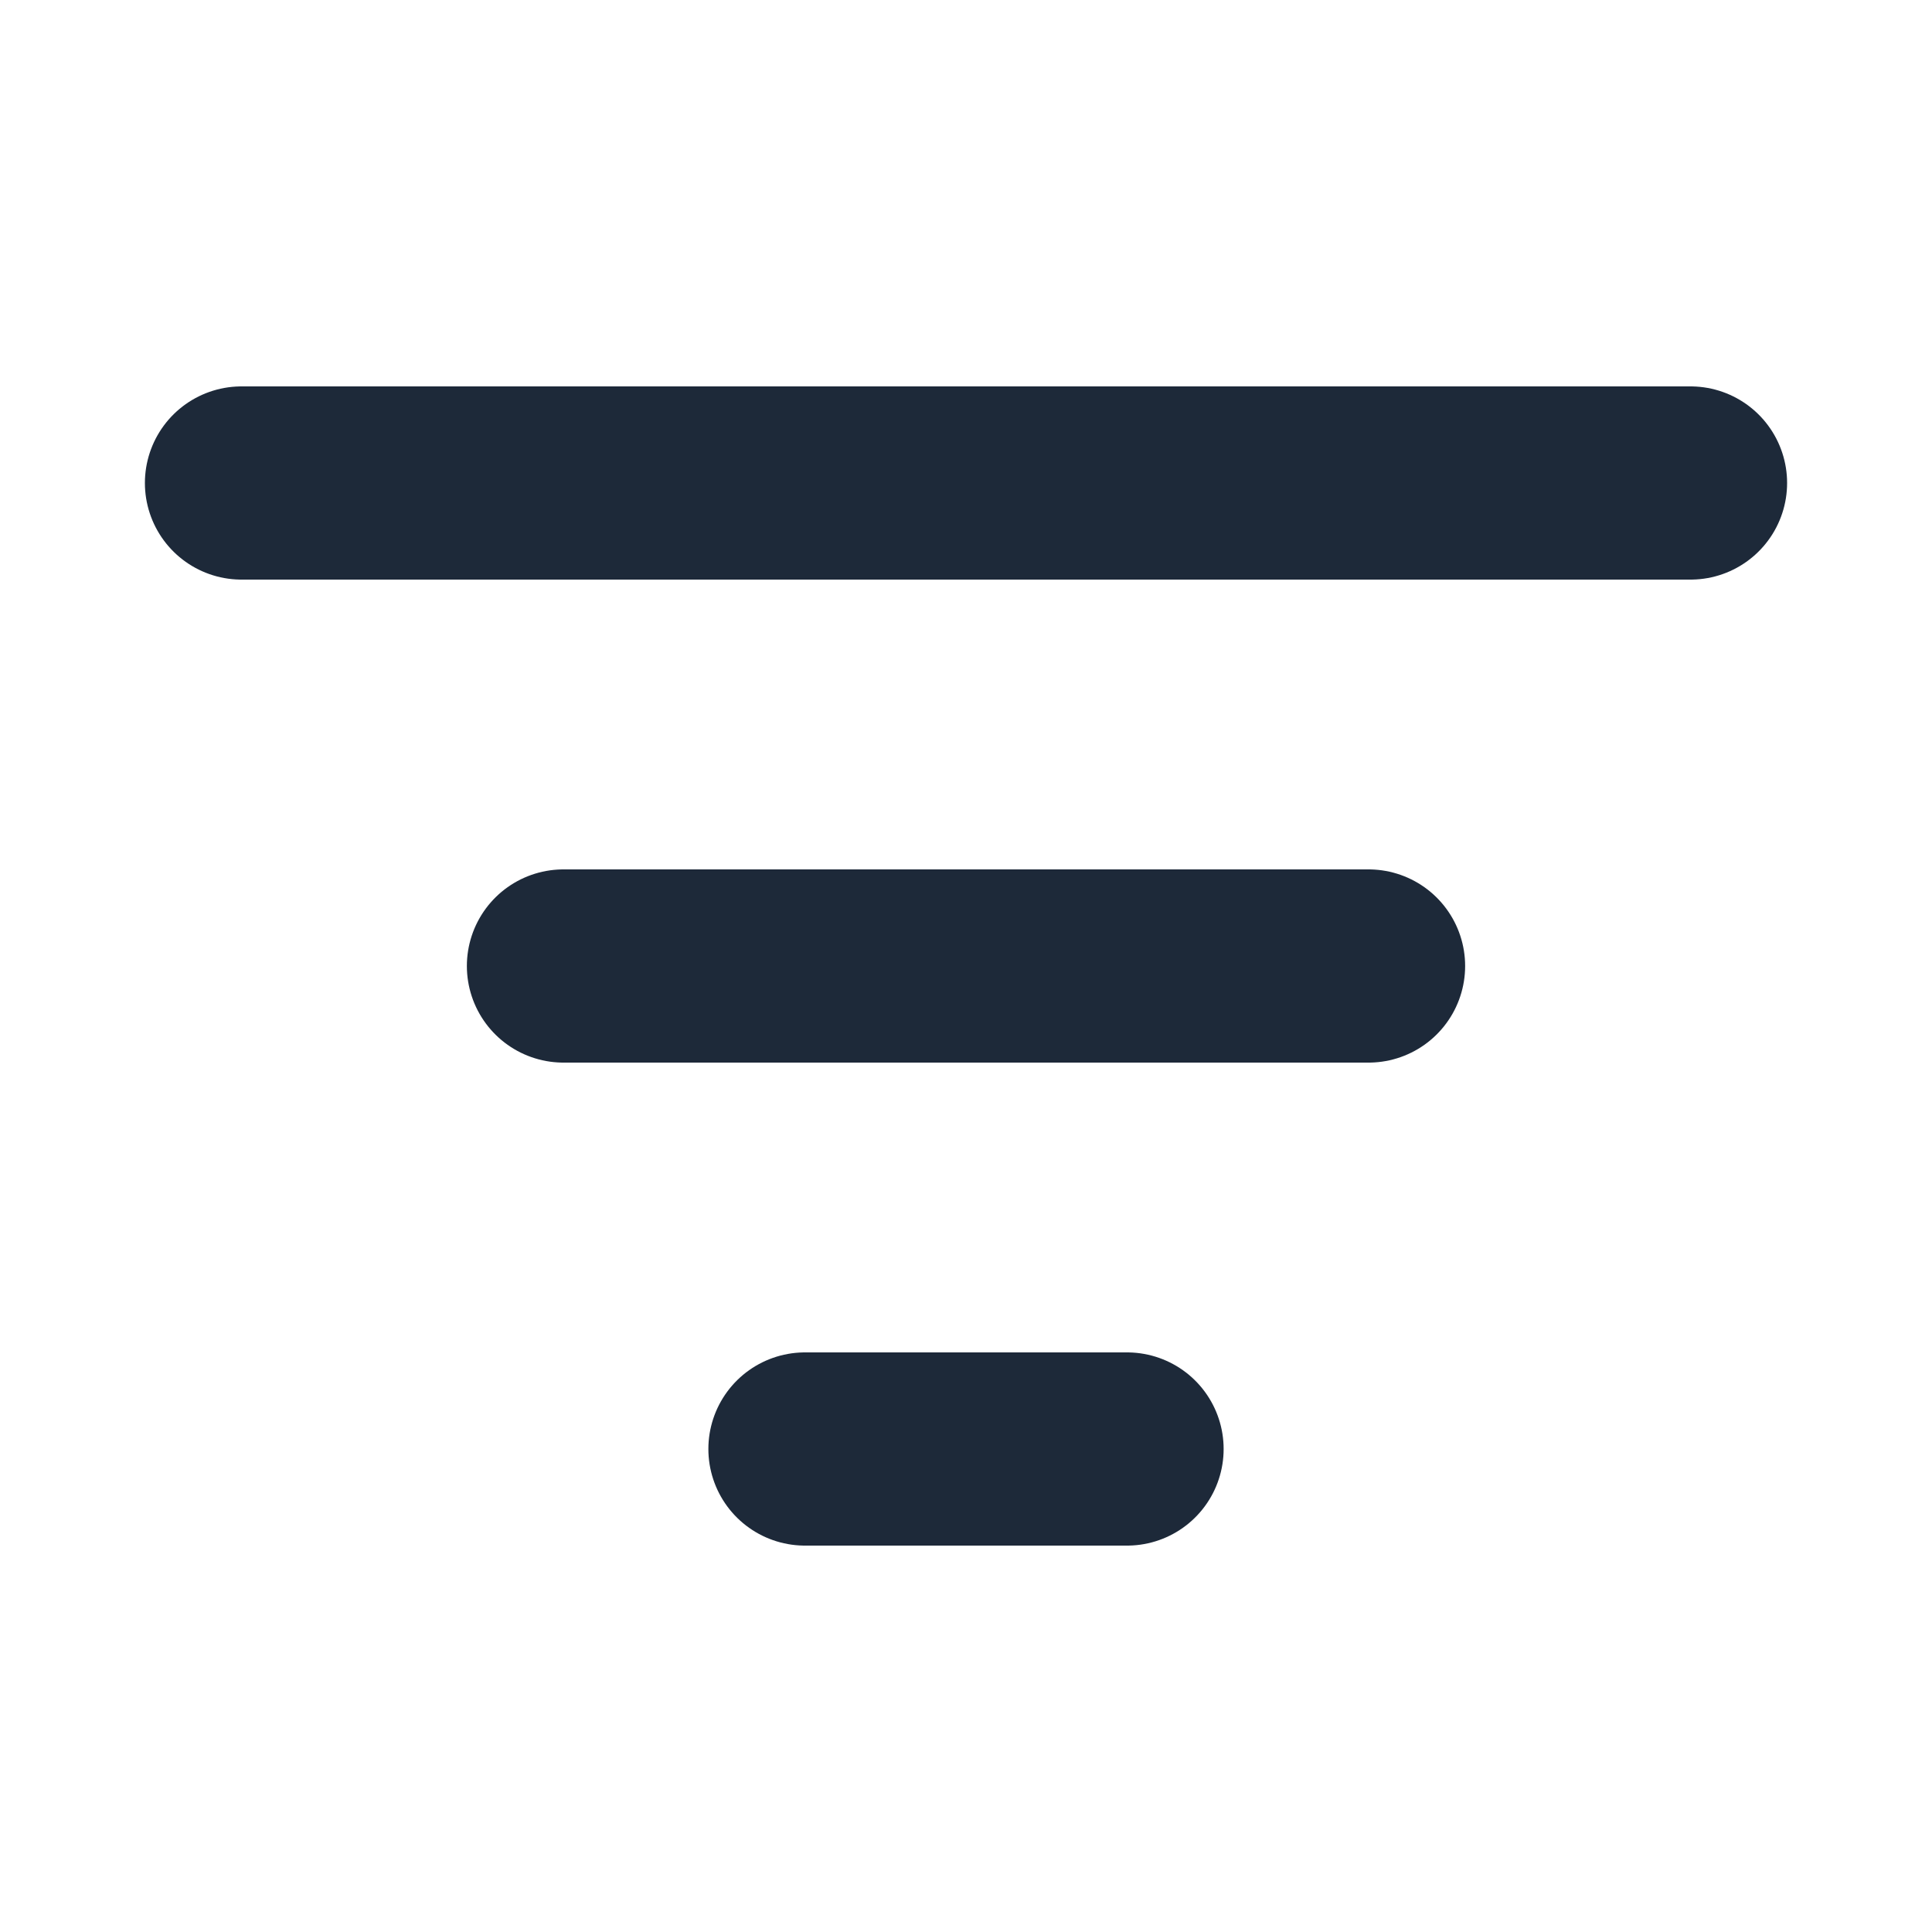 <svg width="20" height="20" viewBox="0 0 20 20" fill="none" xmlns="http://www.w3.org/2000/svg">
<path d="M2.5 5H17.5" stroke="#1D2939" stroke-width="2" stroke-linecap="round" stroke-linejoin="round"/>
<path d="M5.833 10H14.167" stroke="#1D2939" stroke-width="2" stroke-linecap="round" stroke-linejoin="round"/>
<path d="M8.333 15H11.667" stroke="#1D2939" stroke-width="2" stroke-linecap="round" stroke-linejoin="round"/>
</svg>
